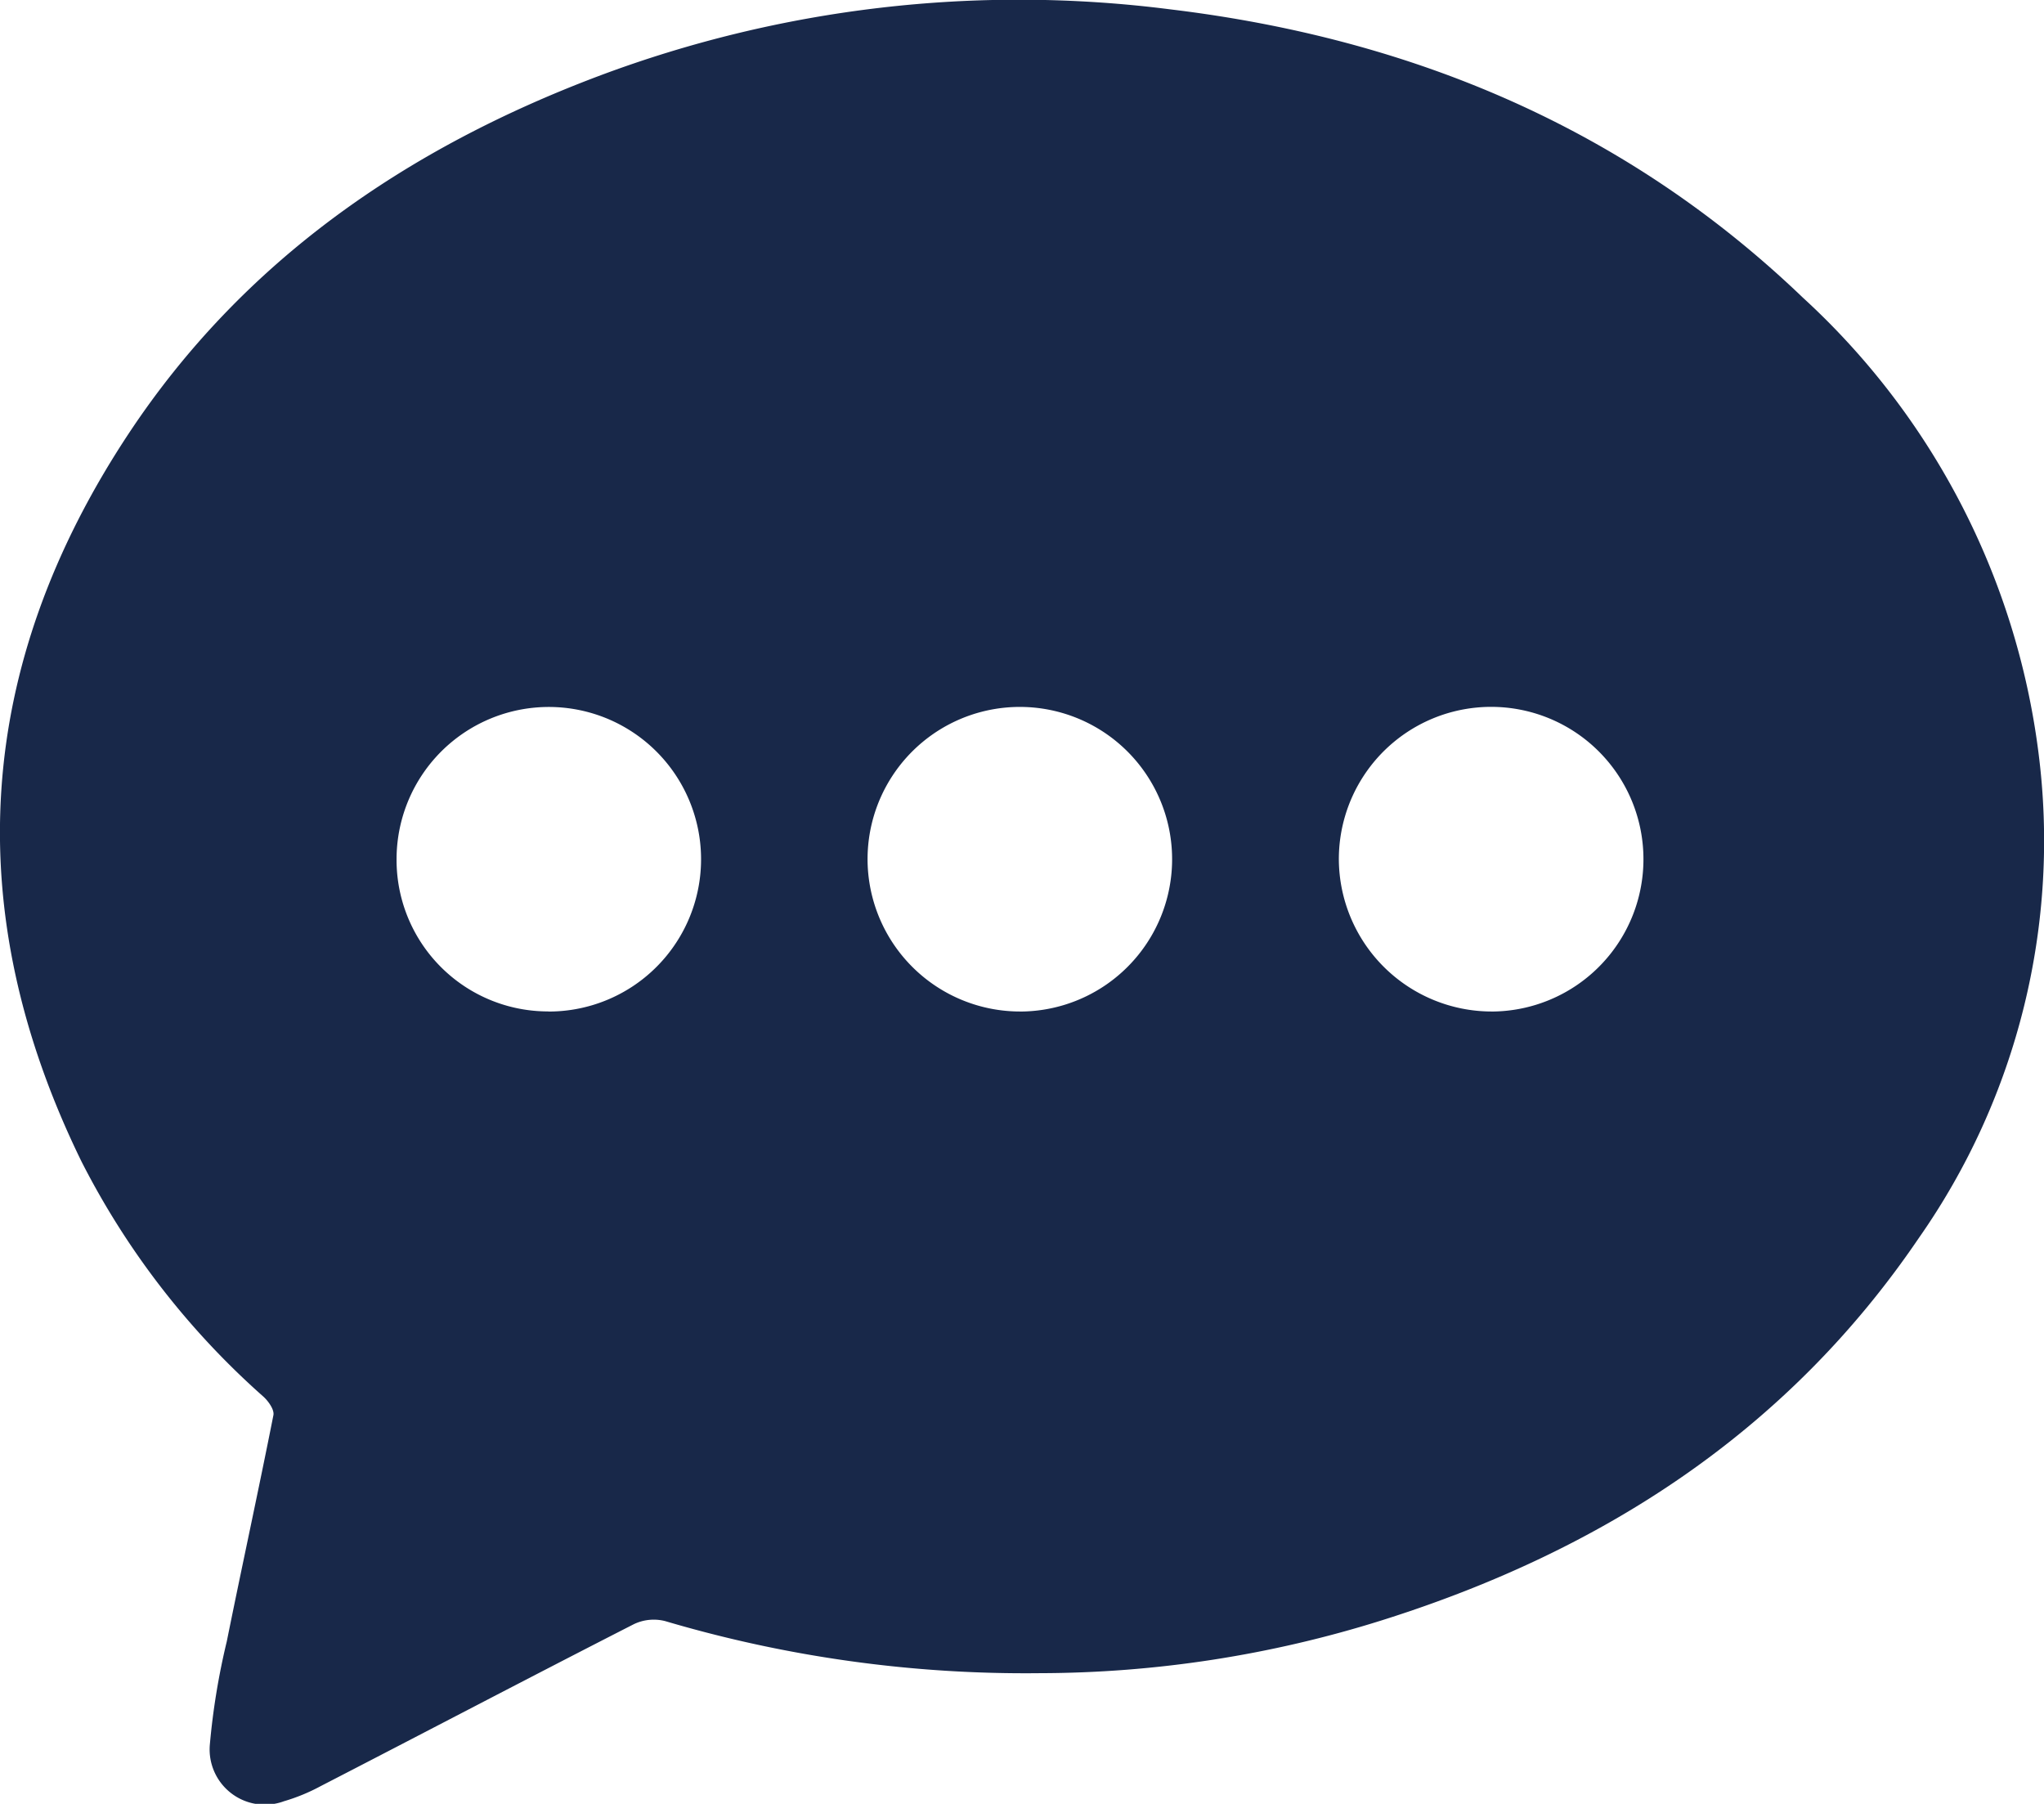 <svg xmlns="http://www.w3.org/2000/svg" width="78.484" height="69.247" viewBox="0 0 78.484 69.247">
  <g id="Grupo_194" data-name="Grupo 194" transform="translate(0.008 0.002)">
    <path id="Caminho_274" data-name="Caminho 274" d="M39.912,64.23a48.733,48.733,0,0,1-14.382-2,1.77,1.77,0,0,0-1.2.119C20.312,64.4,16.314,66.5,12.305,68.566a7.222,7.222,0,0,1-1.409.58A2.12,2.12,0,0,1,8.047,67,27.006,27.006,0,0,1,8.7,63.011c.585-2.9,1.217-5.786,1.79-8.686.041-.207-.19-.534-.383-.71A30.527,30.527,0,0,1,3.12,44.585C-1.6,34.937-.97,25.562,4.934,16.641,9.324,10.01,15.6,5.7,22.965,2.922A45.89,45.89,0,0,1,44.942.359C54.186,1.475,62.423,4.911,69.213,11.42A28.551,28.551,0,0,1,78.26,28.863a26.576,26.576,0,0,1-4.6,18.676c-5.042,7.42-12.156,12-20.6,14.659A44.055,44.055,0,0,1,39.912,64.23Zm-.721-25.4a5.847,5.847,0,1,0-5.887-5.8A5.858,5.858,0,0,0,39.191,38.829Zm18.072,0A5.848,5.848,0,1,0,51.4,33.008,5.873,5.873,0,0,0,57.263,38.829Zm-36.221,0a5.846,5.846,0,1,0-5.823-5.846A5.816,5.816,0,0,0,21.042,38.826Z" transform="translate(0)" fill="#182849"/>
  </g>
</svg>
